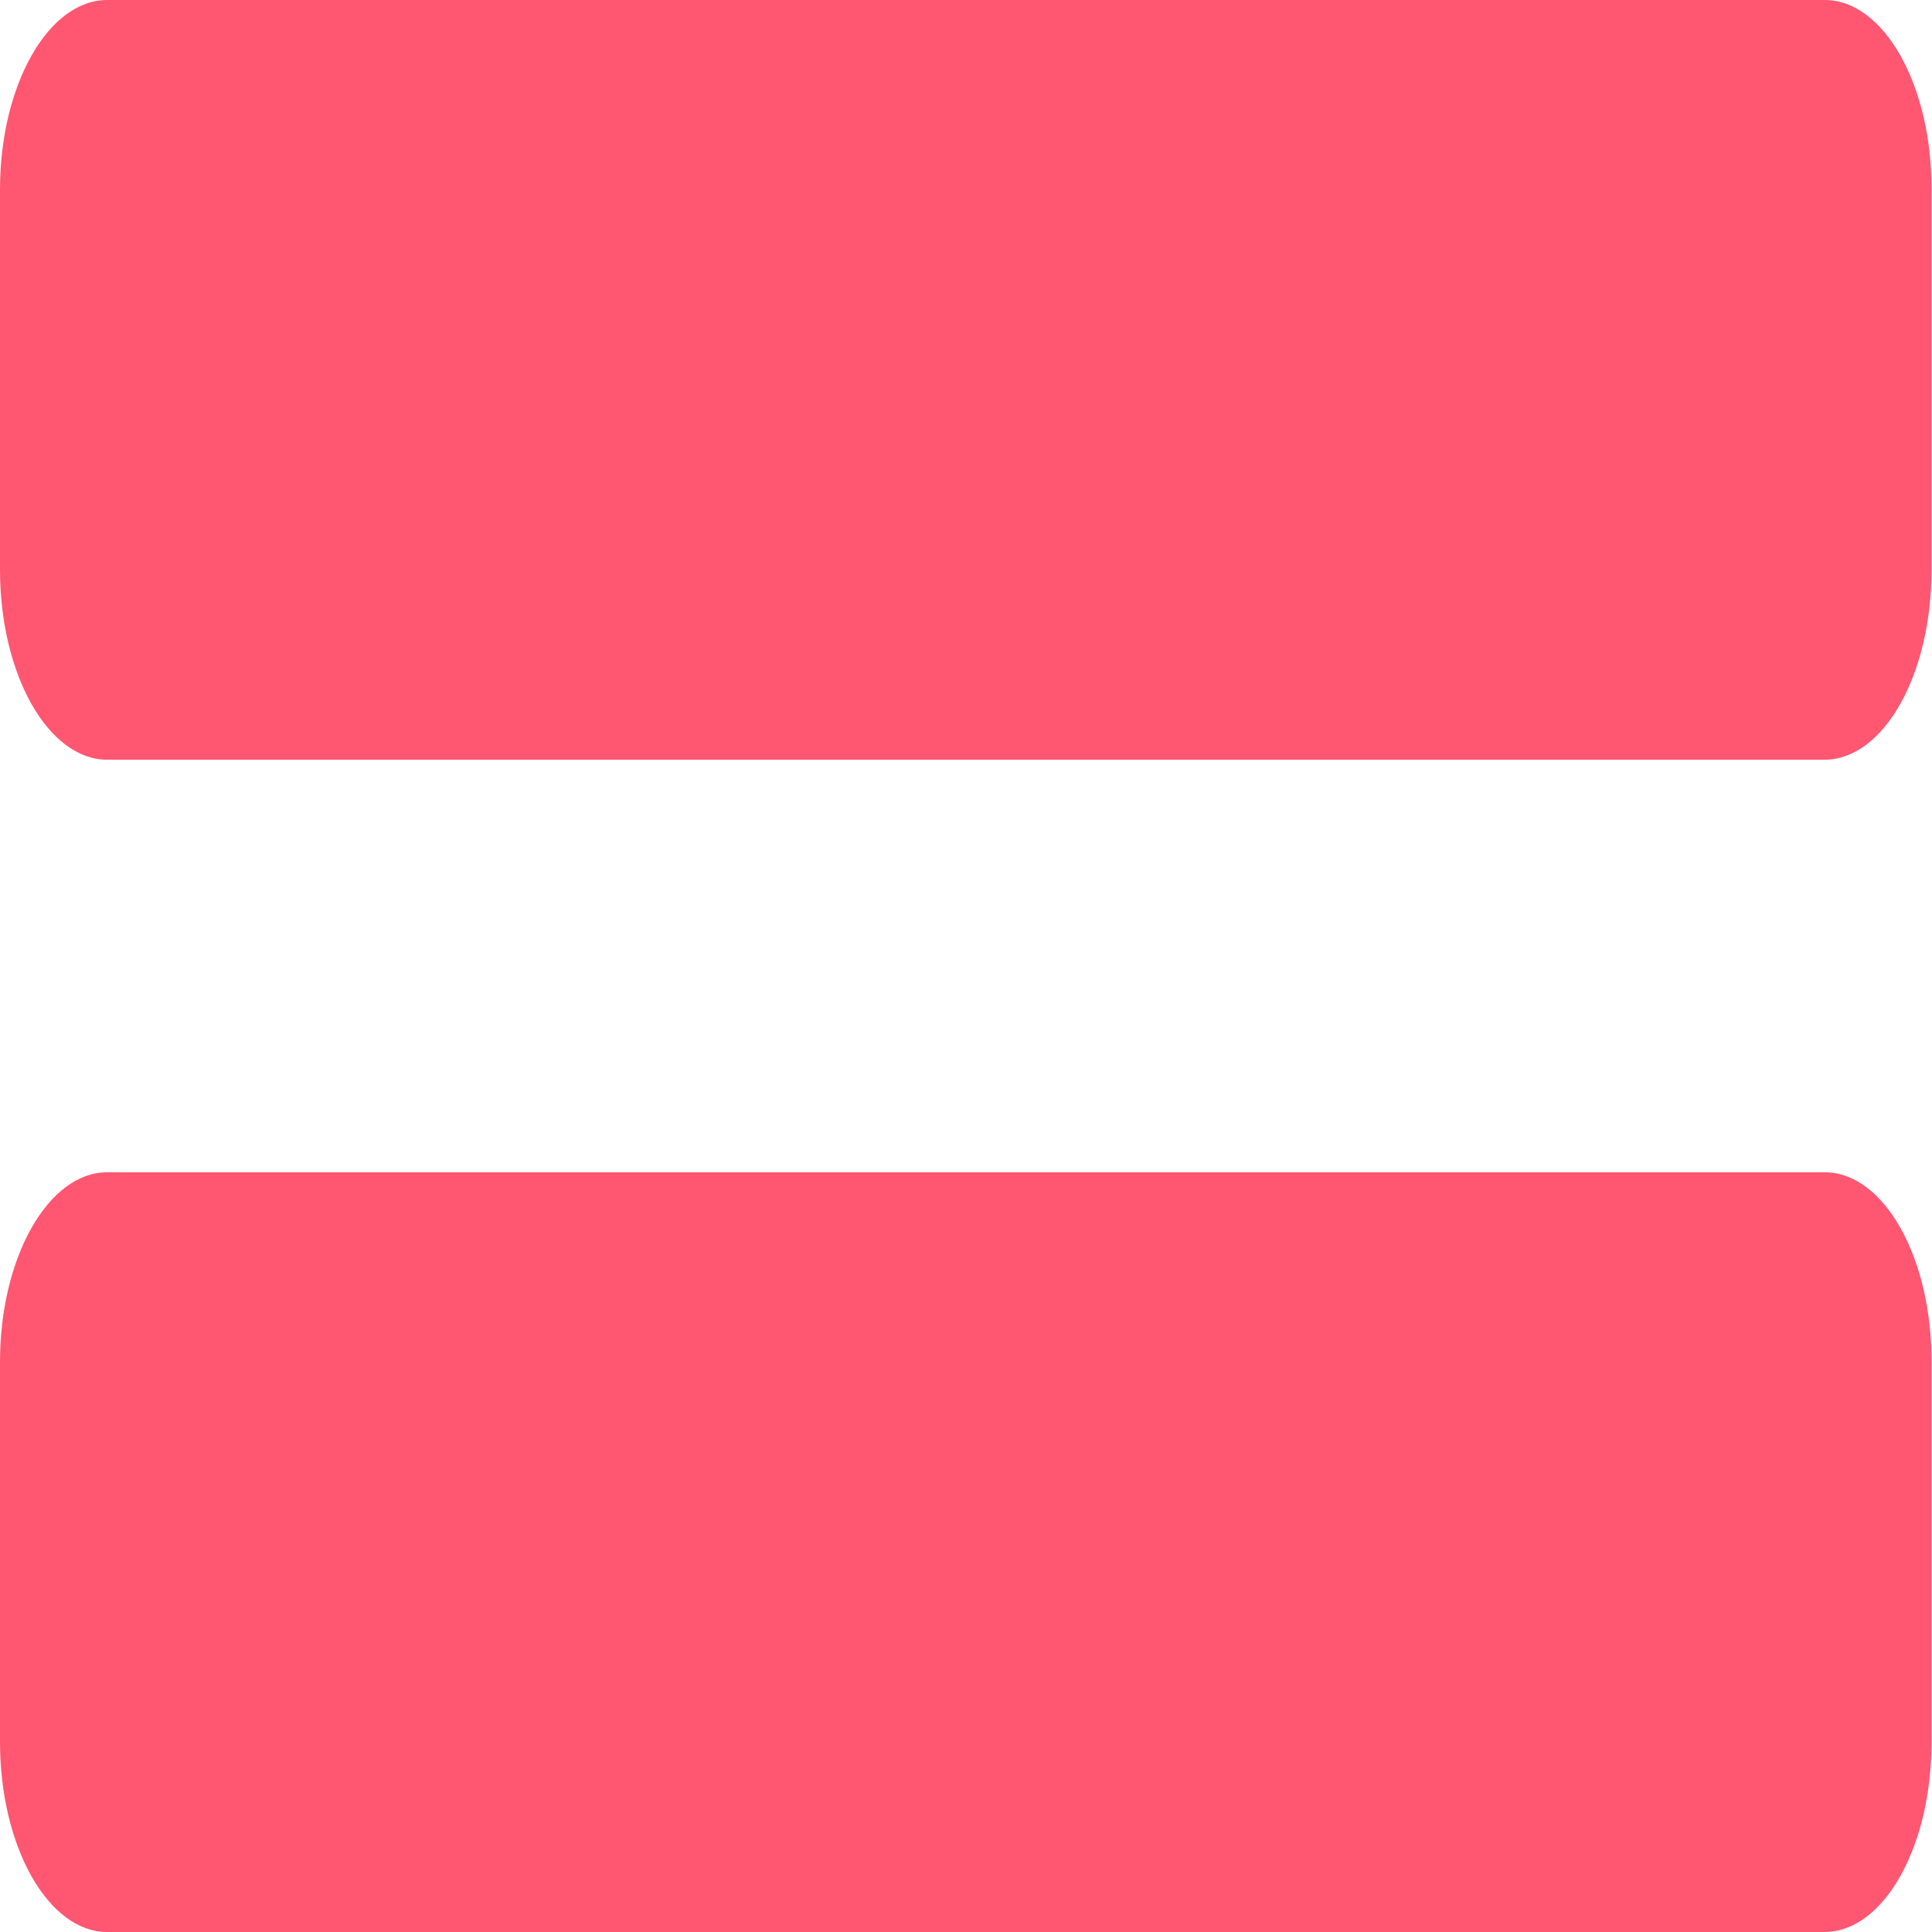 <?xml version="1.0" encoding="utf-8"?>
<!-- Generator: Adobe Illustrator 24.1.0, SVG Export Plug-In . SVG Version: 6.00 Build 0)  -->
<svg version="1.1" id="Layer_1" xmlns="http://www.w3.org/2000/svg" xmlns:xlink="http://www.w3.org/1999/xlink" x="0px" y="0px"
	 viewBox="0 0 384 384" style="enable-background:new 0 0 384 384;" xml:space="preserve">
<style type="text/css">
	.st0{fill:#FF5672;}
</style>
<path class="st0" d="M362.7,233H21.3C9.6,233,0,249.9,0,270.7v75.5C0,367.1,9.6,384,21.3,384h341.3c11.8,0,21.3-16.9,21.3-37.7
	v-75.5C384,249.9,374.4,233,362.7,233z"/>
<path class="st0" d="M362.7,0H21.3C9.6,0,0,16.9,0,37.7v75.5C0,134.1,9.6,151,21.3,151h341.3c11.8,0,21.3-16.9,21.3-37.7V37.7
	C384,16.9,374.4,0,362.7,0z"/>
</svg>

